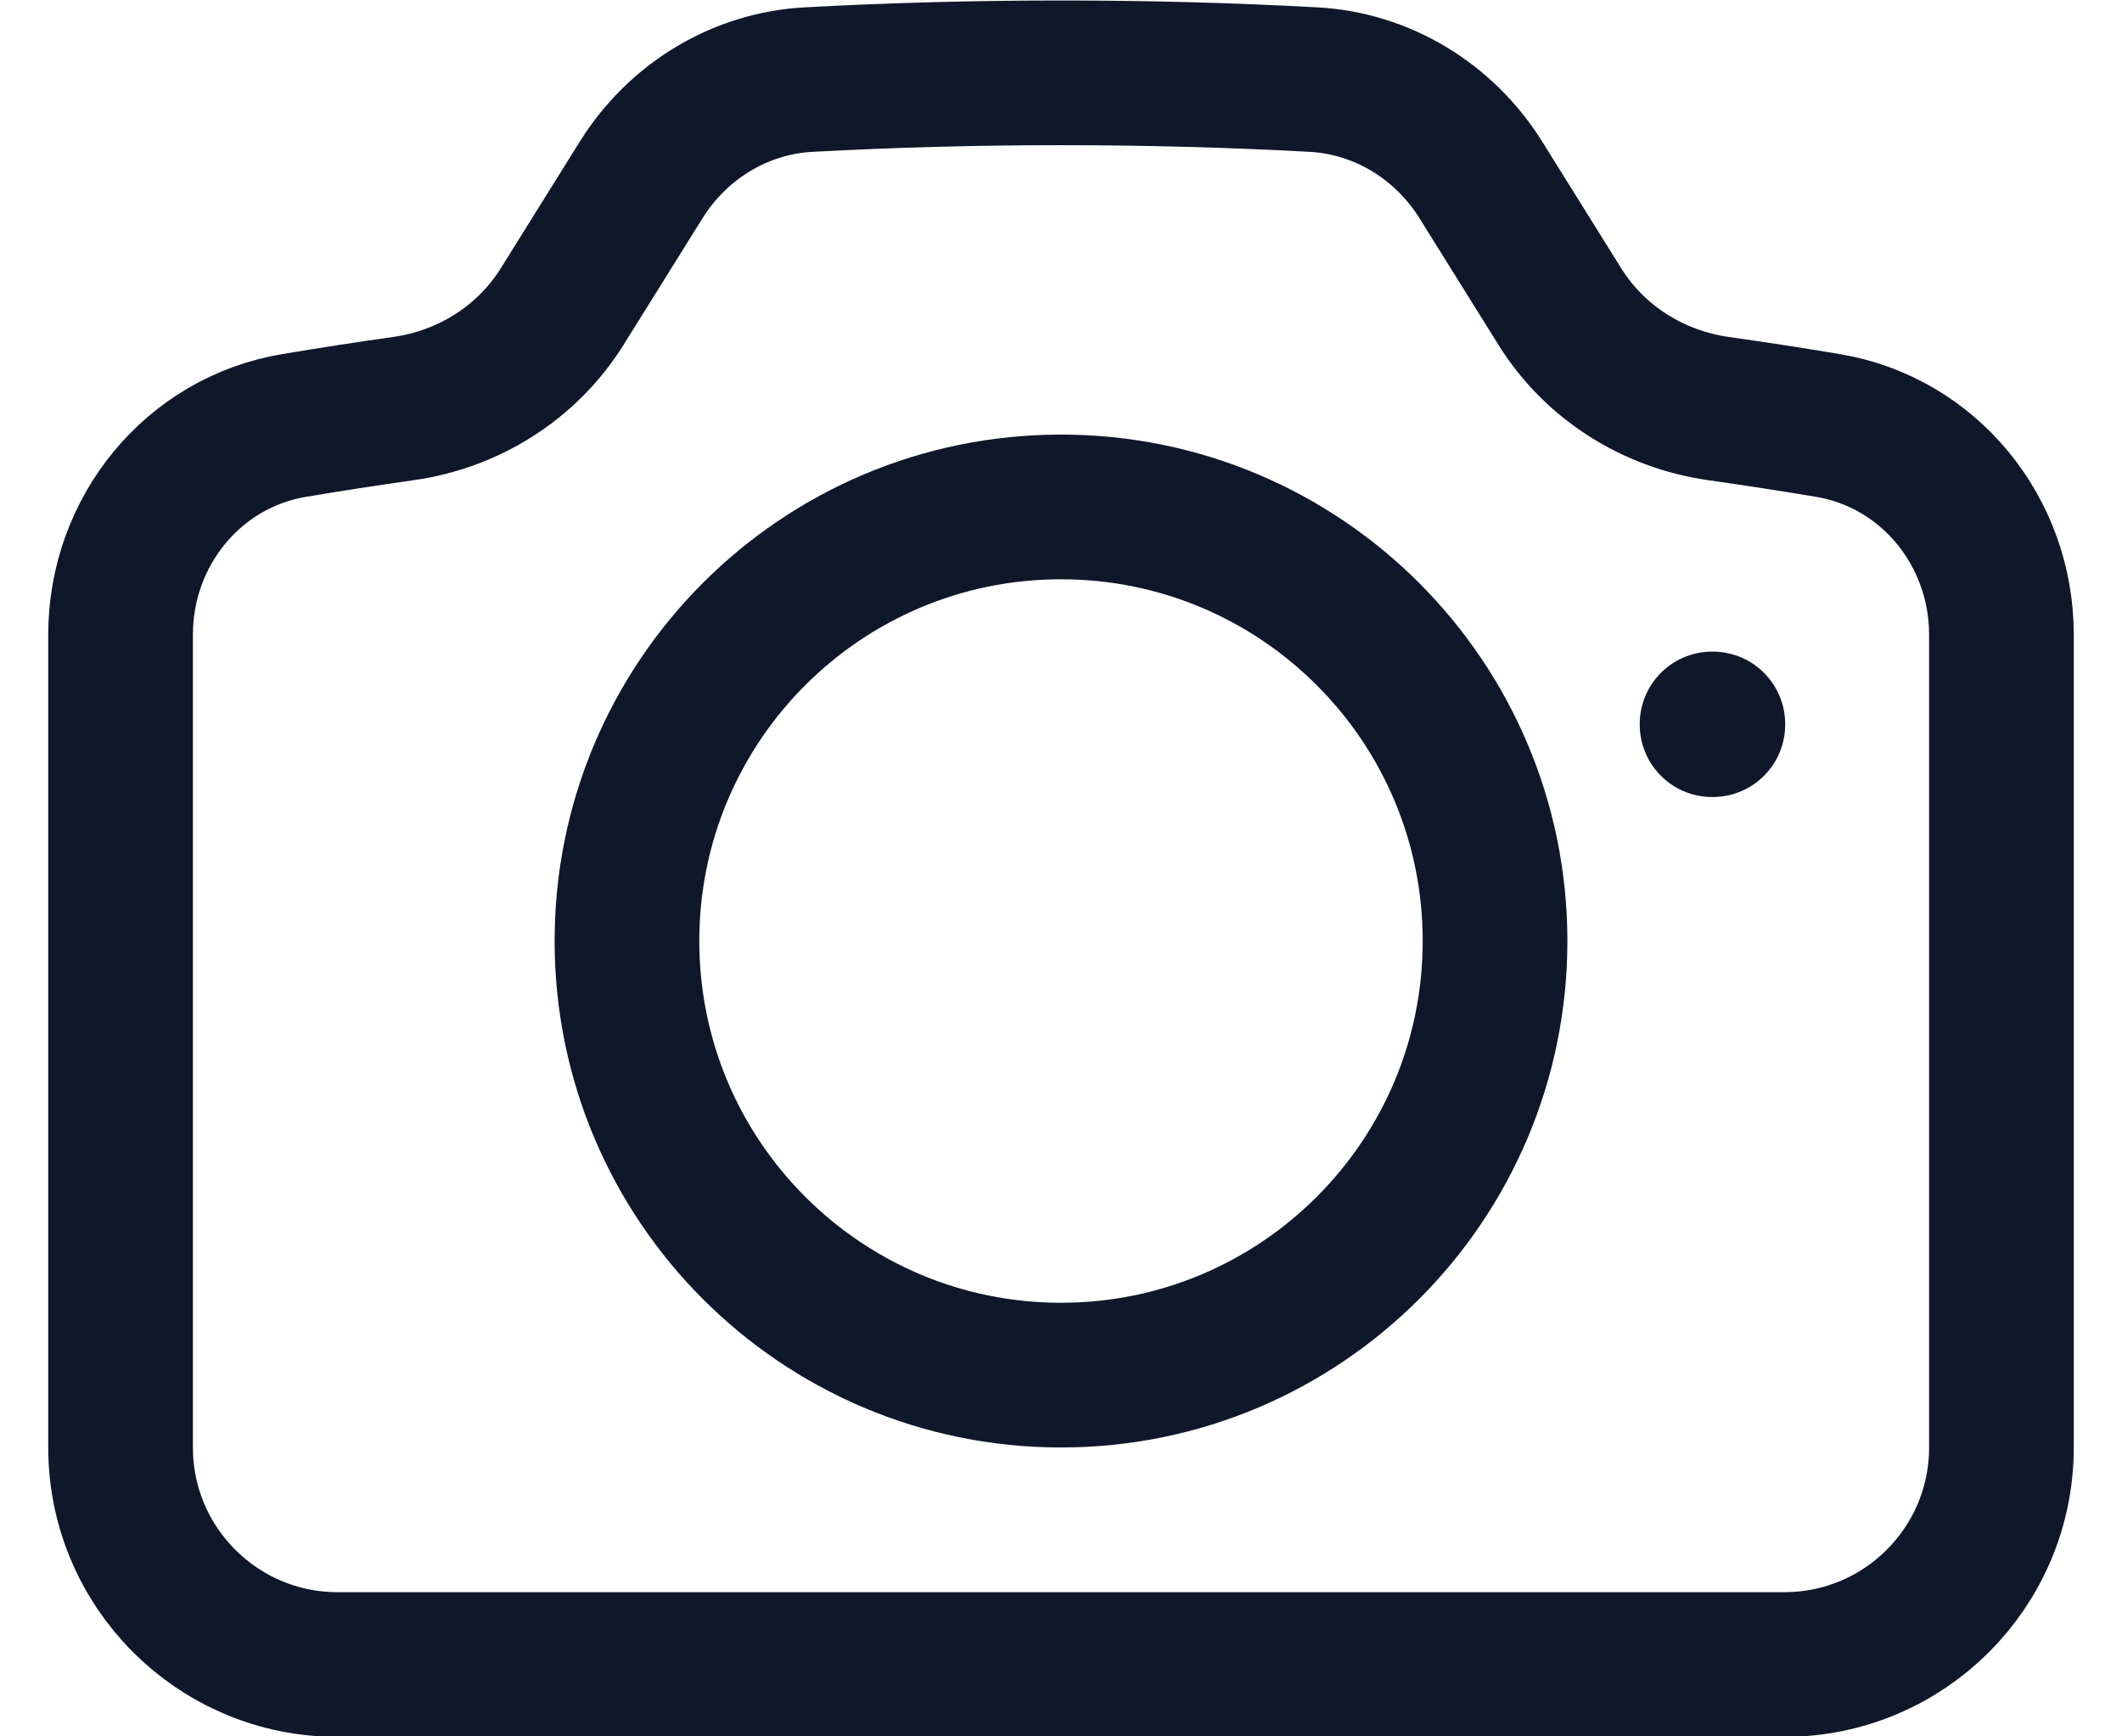 <svg width="22" height="18" viewBox="0 0 22 18" fill="none" xmlns="http://www.w3.org/2000/svg">
<path d="M5.827 3.18C5.466 3.758 4.861 4.139 4.186 4.235C3.807 4.288 3.429 4.347 3.052 4.41C1.999 4.585 1.25 5.511 1.25 6.579V15.005C1.25 16.247 2.257 17.255 3.5 17.255H18.5C19.743 17.255 20.75 16.247 20.75 15.005V6.579C20.75 5.511 20.001 4.585 18.948 4.41C18.572 4.347 18.193 4.289 17.814 4.235C17.139 4.139 16.534 3.758 16.173 3.18L15.352 1.864C14.973 1.257 14.329 0.863 13.616 0.825C12.75 0.778 11.877 0.755 11 0.755C10.123 0.755 9.25 0.778 8.384 0.825C7.671 0.863 7.027 1.257 6.648 1.864L5.827 3.18Z" stroke="#0F172A" stroke-width="1.5" stroke-linecap="round" stroke-linejoin="round"/>
<path d="M15.5 9.755C15.5 12.24 13.485 14.255 11 14.255C8.515 14.255 6.5 12.24 6.5 9.755C6.5 7.269 8.515 5.255 11 5.255C13.485 5.255 15.5 7.269 15.5 9.755Z" stroke="#0F172A" stroke-width="1.5" stroke-linecap="round" stroke-linejoin="round"/>
<path d="M17.75 7.505H17.758V7.512H17.75V7.505Z" stroke="#0F172A" stroke-width="1.5" stroke-linecap="round" stroke-linejoin="round"/>
</svg>
